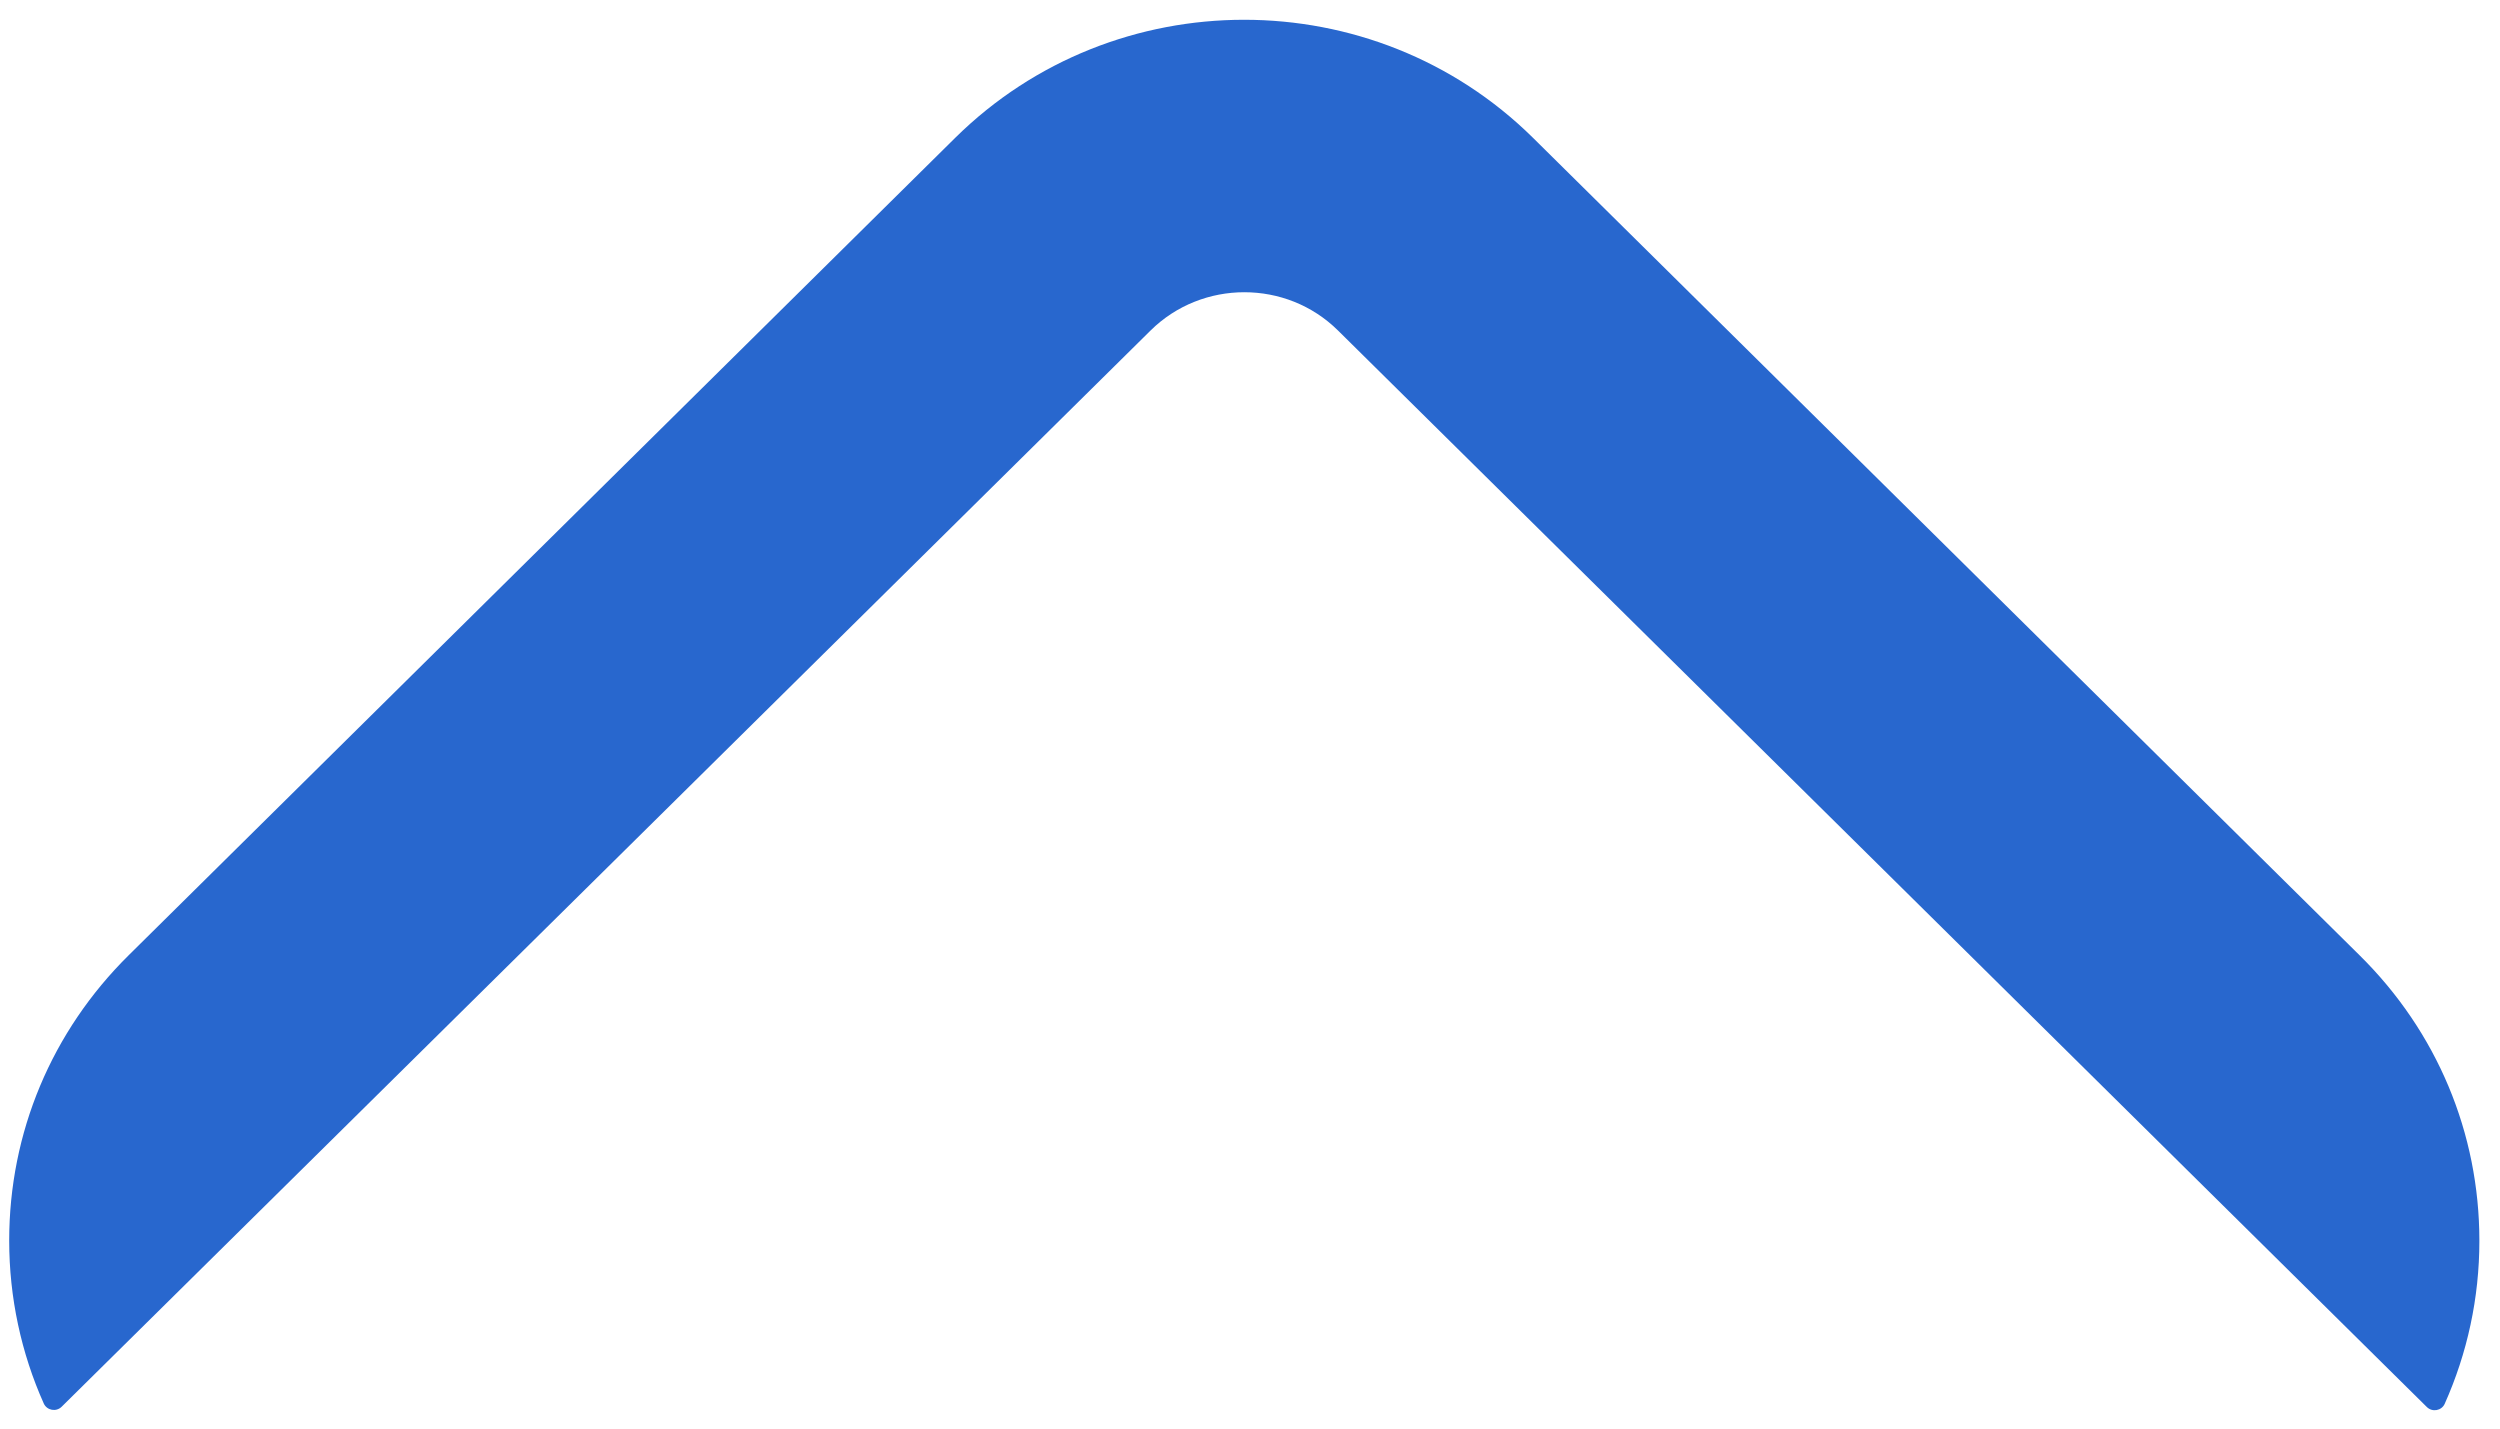 ﻿<?xml version="1.0" encoding="utf-8"?>
<svg version="1.1" xmlns:xlink="http://www.w3.org/1999/xlink" width="28px" height="16px" xmlns="http://www.w3.org/2000/svg">
  <g transform="matrix(1 0 0 1 -193 -149 )">
    <path d="M 0.69 15.756  L 6.945 9.575  L 12.886 3.702  C 13.175 3.416  13.557 3.273  13.936 3.273  C 14.318 3.273  14.697 3.416  14.986 3.702  L 20.949 9.597  L 27.181 15.759  C 27.242 15.819  27.345 15.8  27.38 15.724  C 27.634 15.156  27.769 14.537  27.769 13.898  C 27.769 12.689  27.294 11.556  26.43 10.702  L 17.169 1.543  C 15.384 -0.219  12.484 -0.219  10.699 1.543  L 1.442 10.698  C 0.578 11.552  0.103 12.686  0.103 13.895  C 0.103 14.533  0.238 15.156  0.491 15.721  C 0.527 15.797  0.629 15.816  0.69 15.756  Z " fill-rule="nonzero" fill="#2867ce" stroke="none" transform="matrix(1 0 0 1 193 149 )" />
  </g>
</svg>